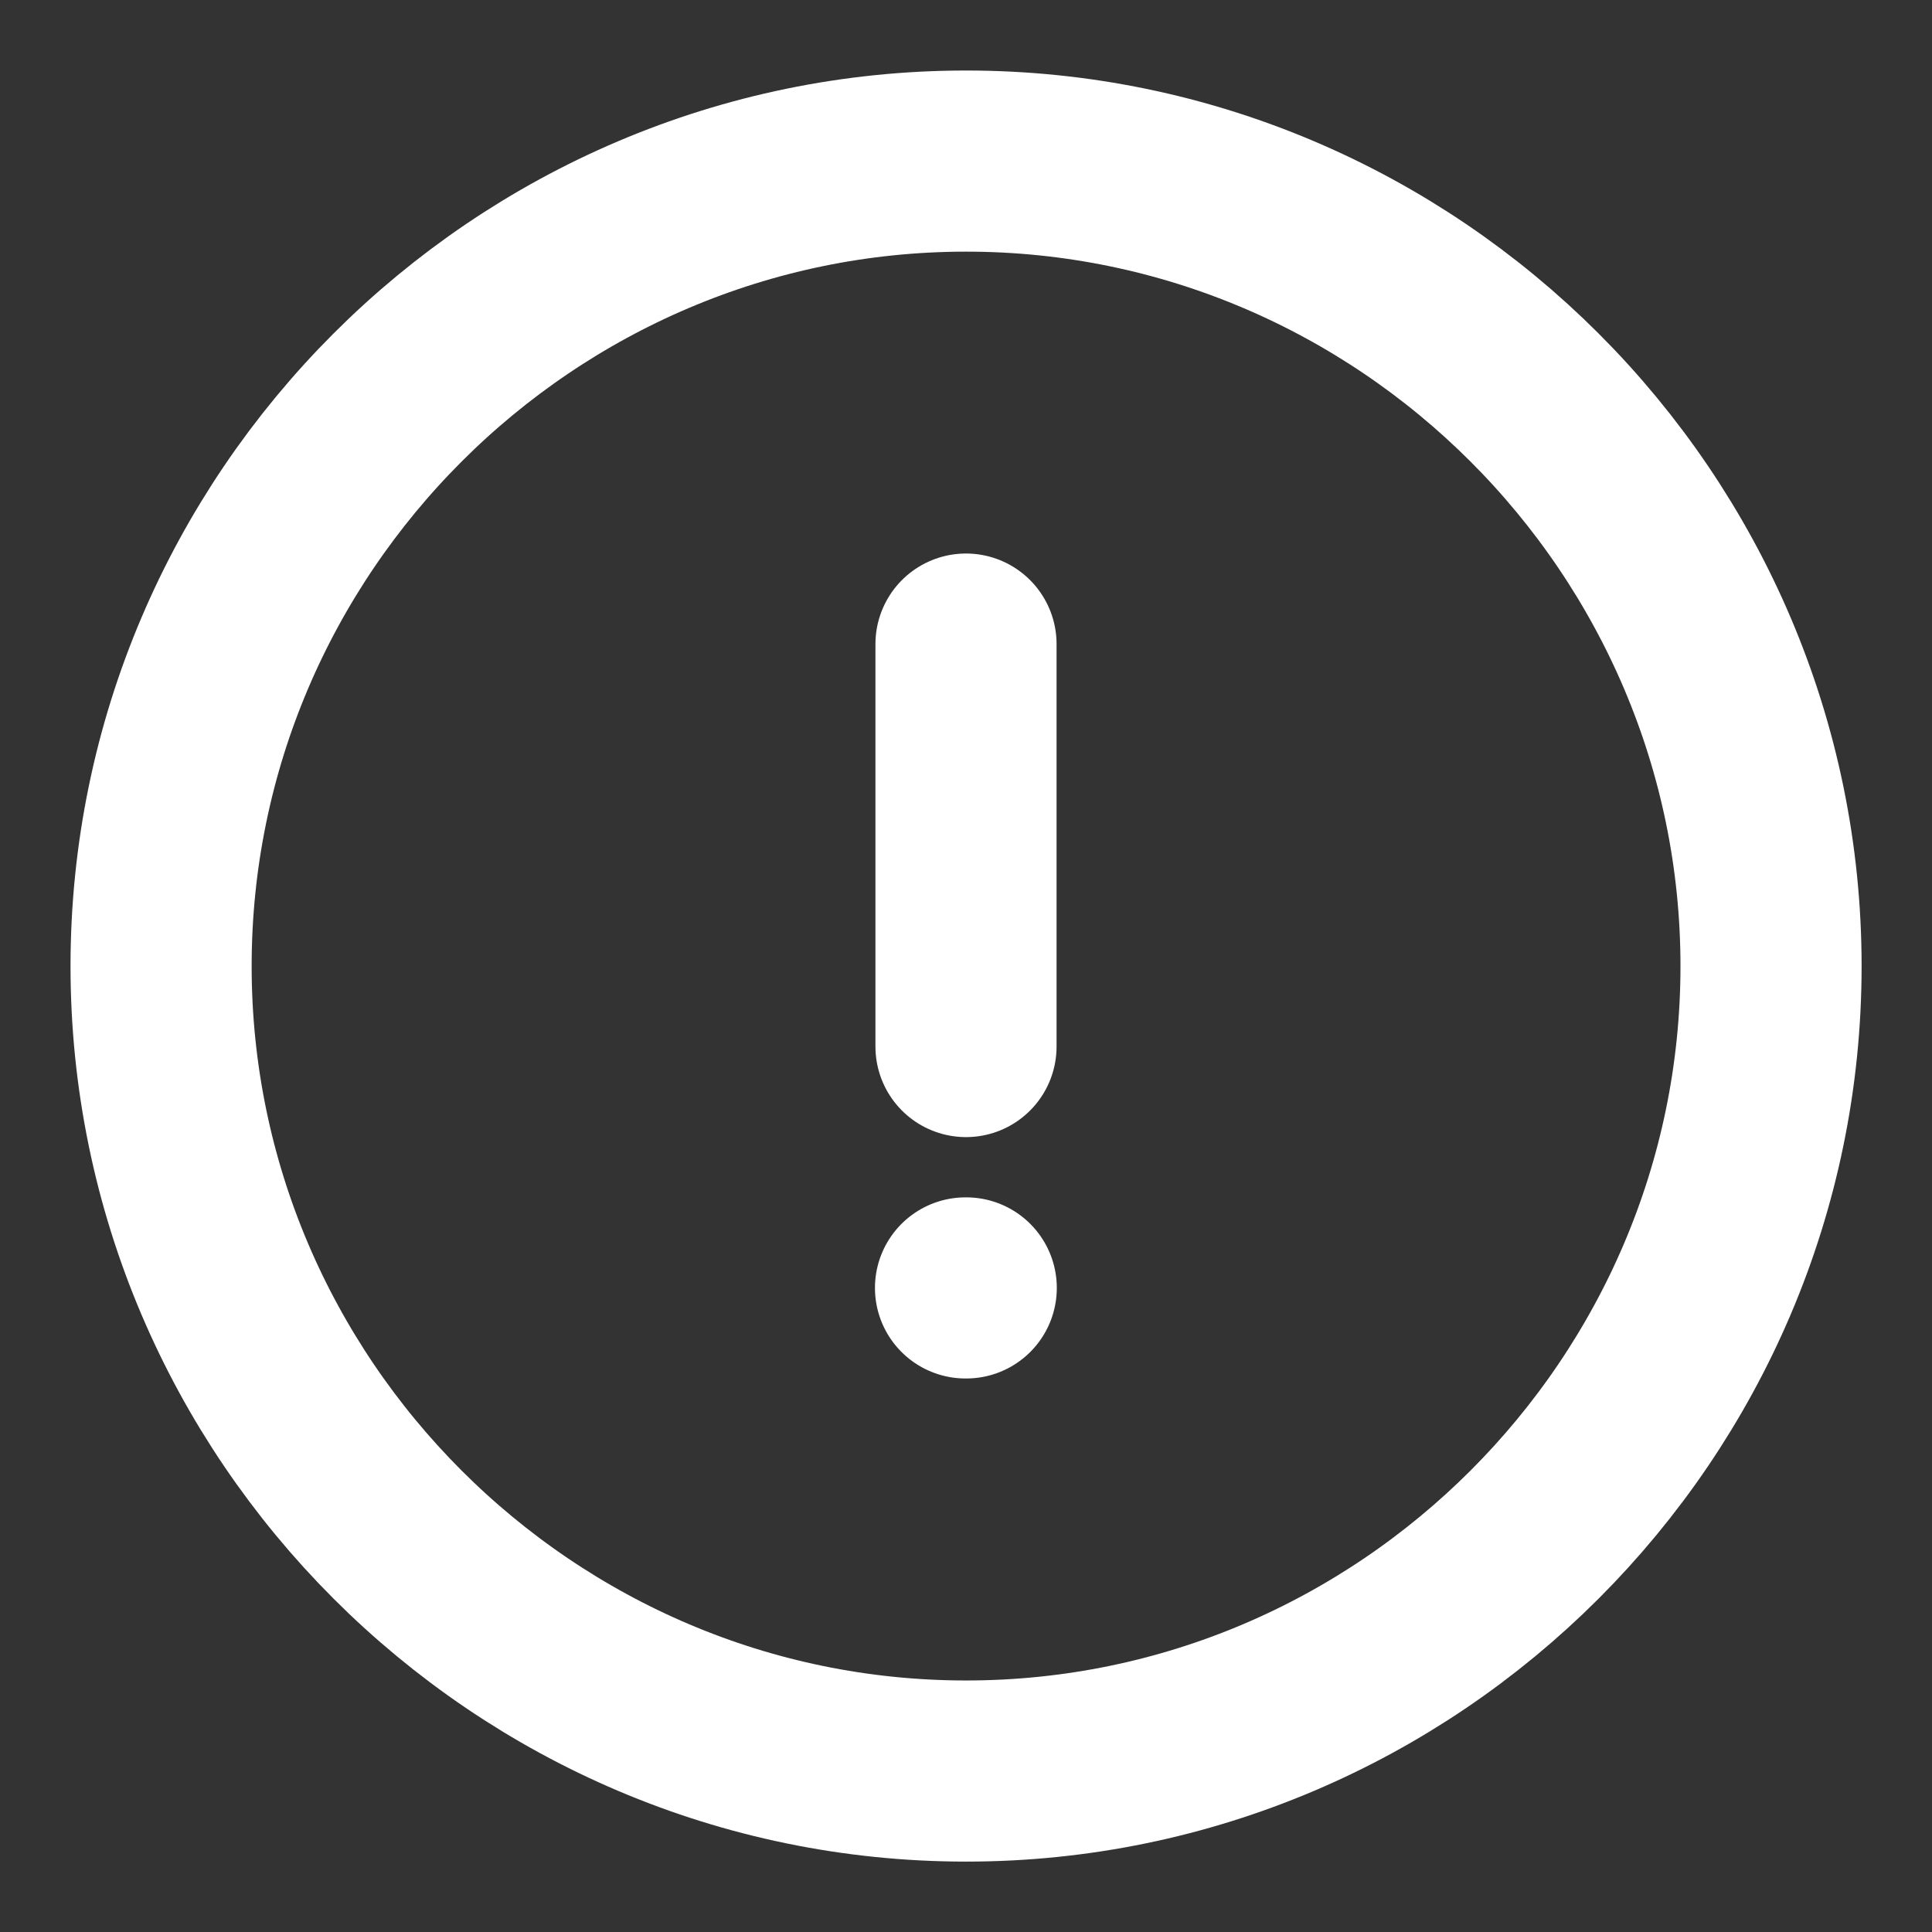 <svg width="16" height="16" viewBox="0 0 16 16" fill="none" xmlns="http://www.w3.org/2000/svg">
<rect x="0" y="0" width="16" height="16" fill="#333333" stroke="none"/>
<path d="M8.001 14.667C11.667 14.667 14.667 11.667 14.667 8.001C14.667 4.334 11.667 1.334 8.001 1.334C4.334 1.334 1.334 4.334 1.334 8.001C1.334 11.667 4.334 14.667 8.001 14.667Z" stroke="white" stroke-width="1.5" stroke-linecap="round" stroke-linejoin="round"/>
<path d="M8 5.334V8.667" stroke="white" stroke-width="1.5" stroke-linecap="round" stroke-linejoin="round"/>
<path d="M7.996 10.666H8.002" stroke="white" stroke-width="1.5" stroke-linecap="round" stroke-linejoin="round"/>
</svg>
